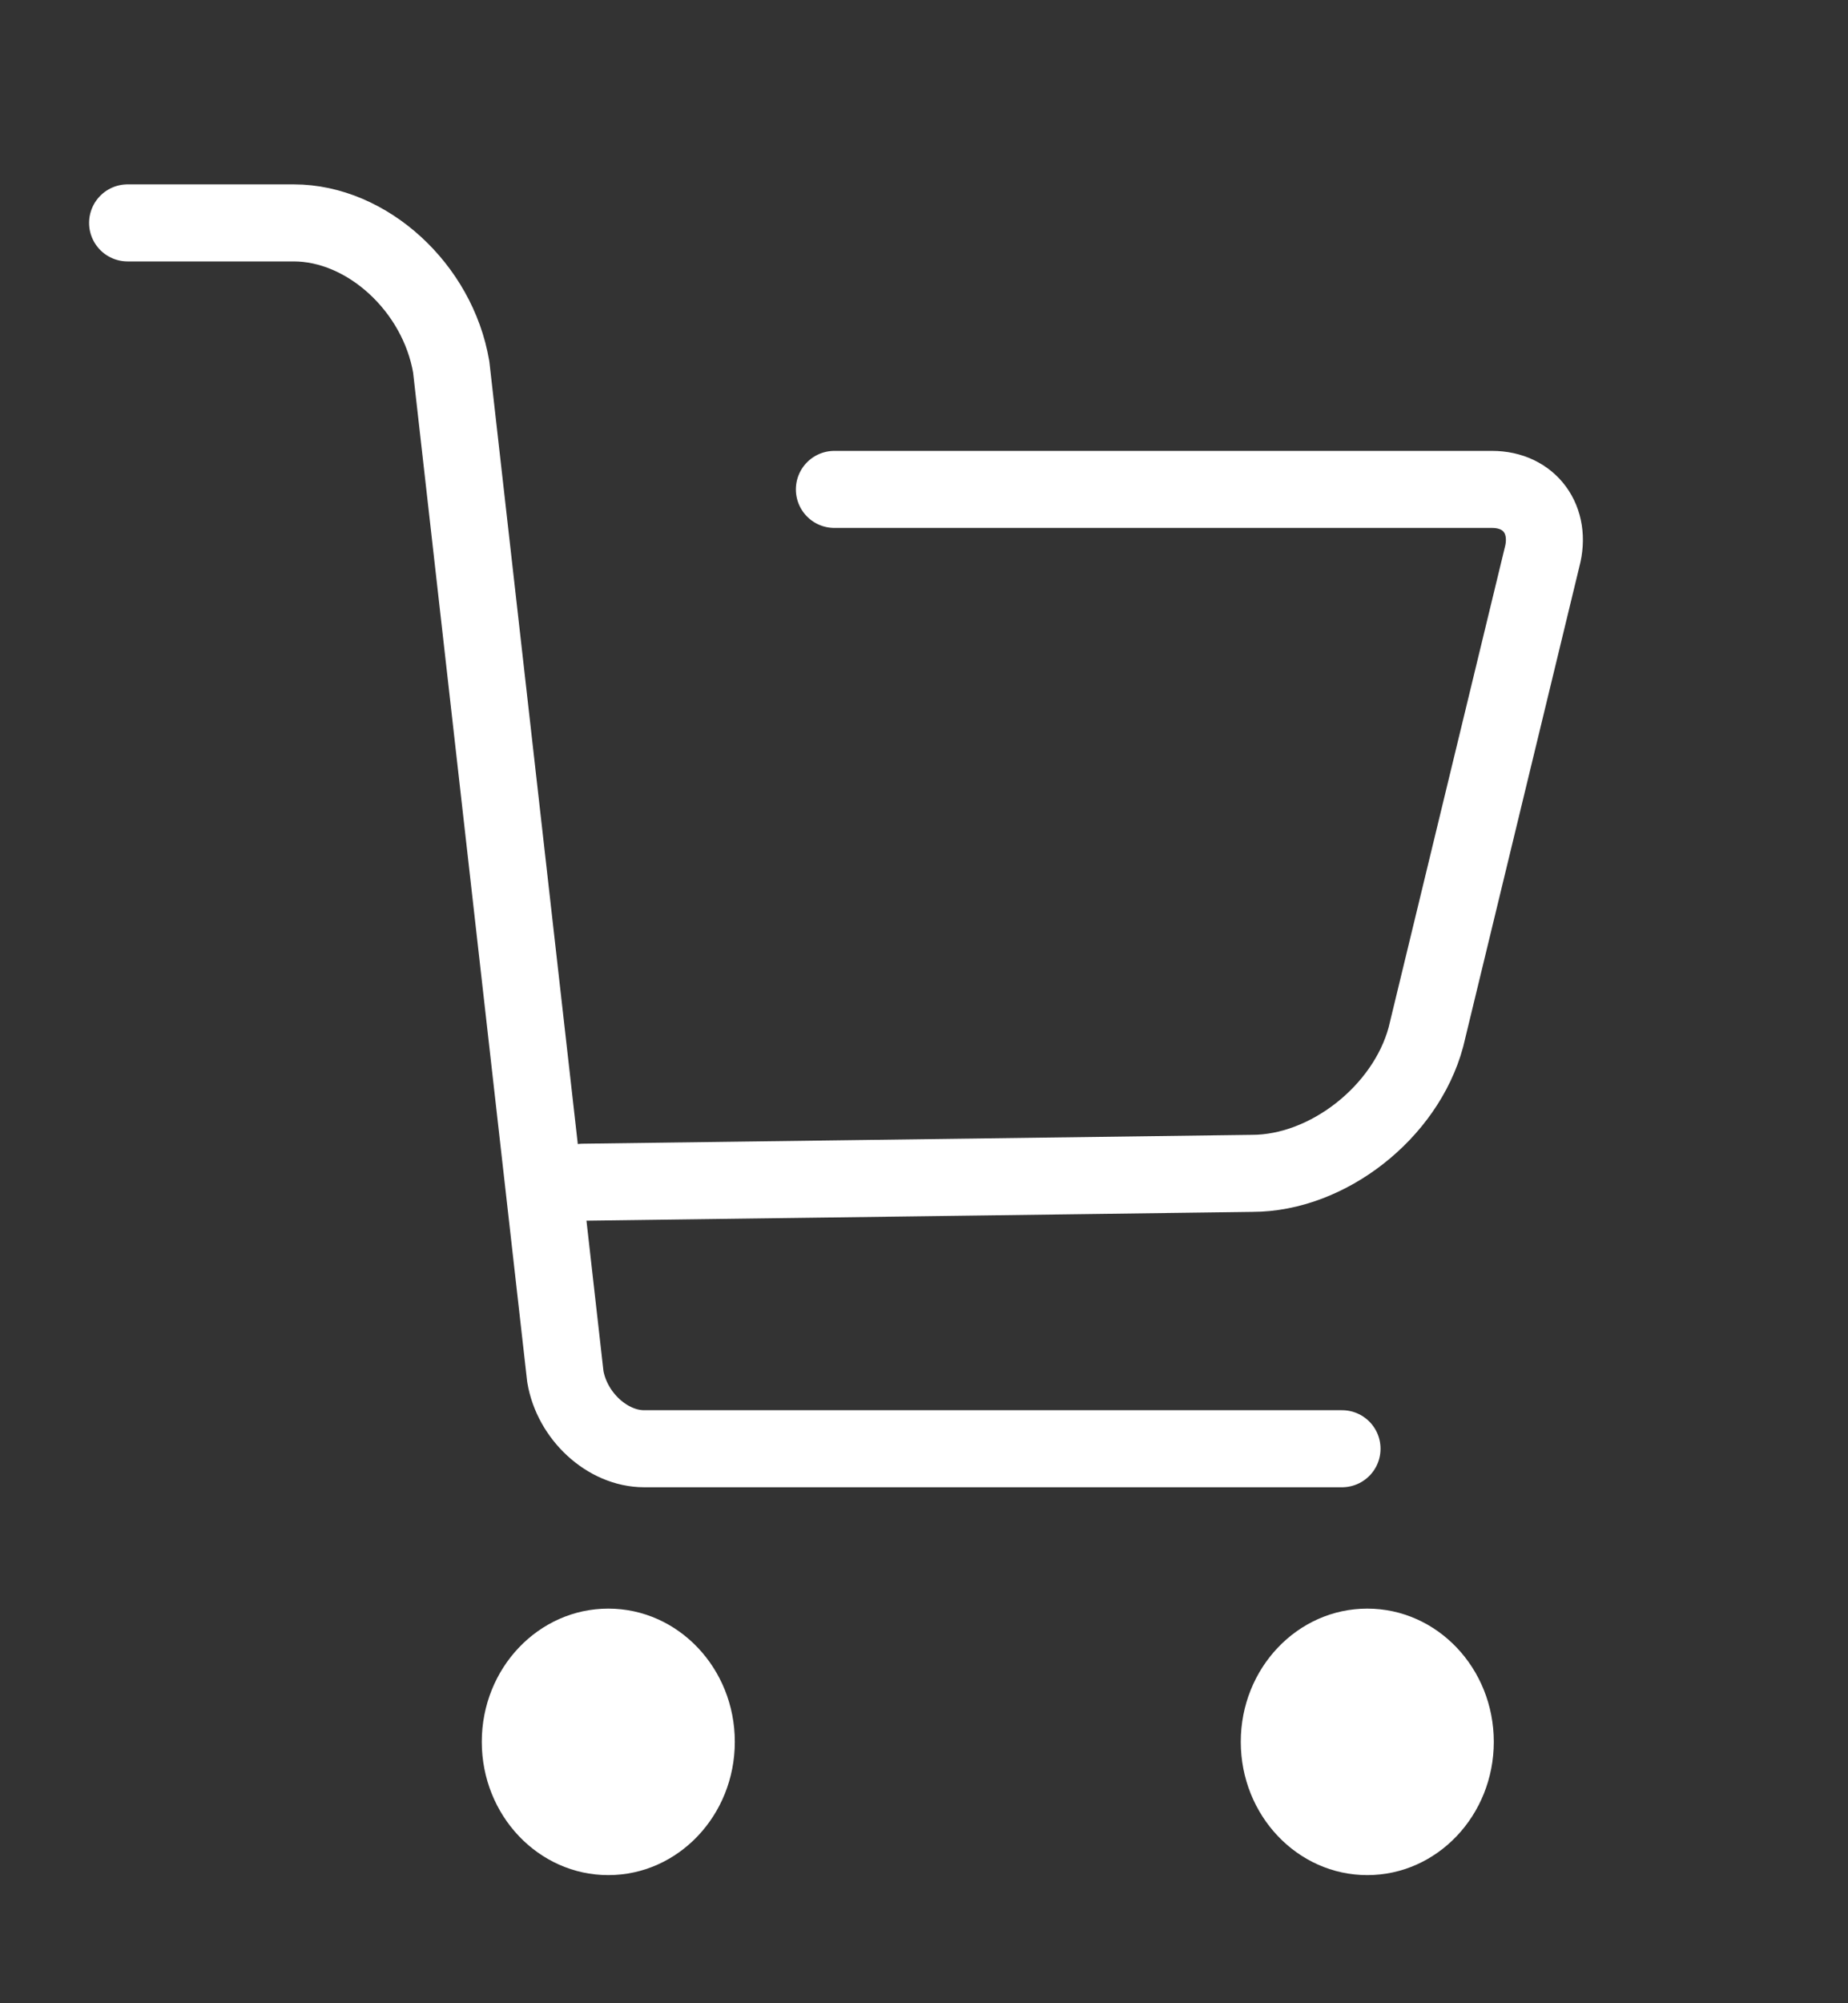 <?xml version="1.0" encoding="UTF-8"?>
<svg width="24px" height="26px" viewBox="0 0 24 26" version="1.1" xmlns="http://www.w3.org/2000/svg" xmlns:xlink="http://www.w3.org/1999/xlink">
    <rect x="0" y="0" width="24" height="26" fill="#333333" stroke="none"/>
    <title>icons/cart</title>
    <g id="Page-1" stroke="none" stroke-width="1" fill="none" fill-rule="evenodd">
        <g id="ui-style-guide-menu-&amp;-builder" transform="translate(-116, -323)">
            <g id="icons/cart" transform="translate(117, 323.818)">
                <path d="M16.429,17.985 L7.365,17.985 C6.888,17.985 6.429,17.561 6.342,17.048 L4.86,3.945 C4.684,2.912 3.765,2.075 2.815,2.075 L0.657,2.075 M9.836,5.534 C12.588,5.534 15.131,5.534 18.377,5.534 C18.867,5.534 19.156,5.931 19.026,6.416 L17.518,12.643 C17.254,13.619 16.242,14.411 15.261,14.411 L6.571,14.526" id="Cart" stroke="#FFFFFF" stroke-linecap="round" stroke-linejoin="round"></path>
                <path d="M6.9,23.519 C7.807,23.519 8.543,22.744 8.543,21.789 C8.543,20.834 7.807,20.06 6.9,20.06 C5.993,20.06 5.257,20.834 5.257,21.789 C5.257,22.744 5.993,23.519 6.9,23.519 Z" id="Cart-path" fill="#FFFFFF"></path>
                <path d="M18.4,21.789 C18.4,20.834 17.664,20.06 16.757,20.06 C15.85,20.06 15.114,20.834 15.114,21.789 C15.114,22.744 15.85,23.519 16.757,23.519 C17.664,23.519 18.4,22.744 18.4,21.789 Z" id="Cart-path" fill="#FFFFFF"></path>
            </g>
        </g>
    </g>
</svg>